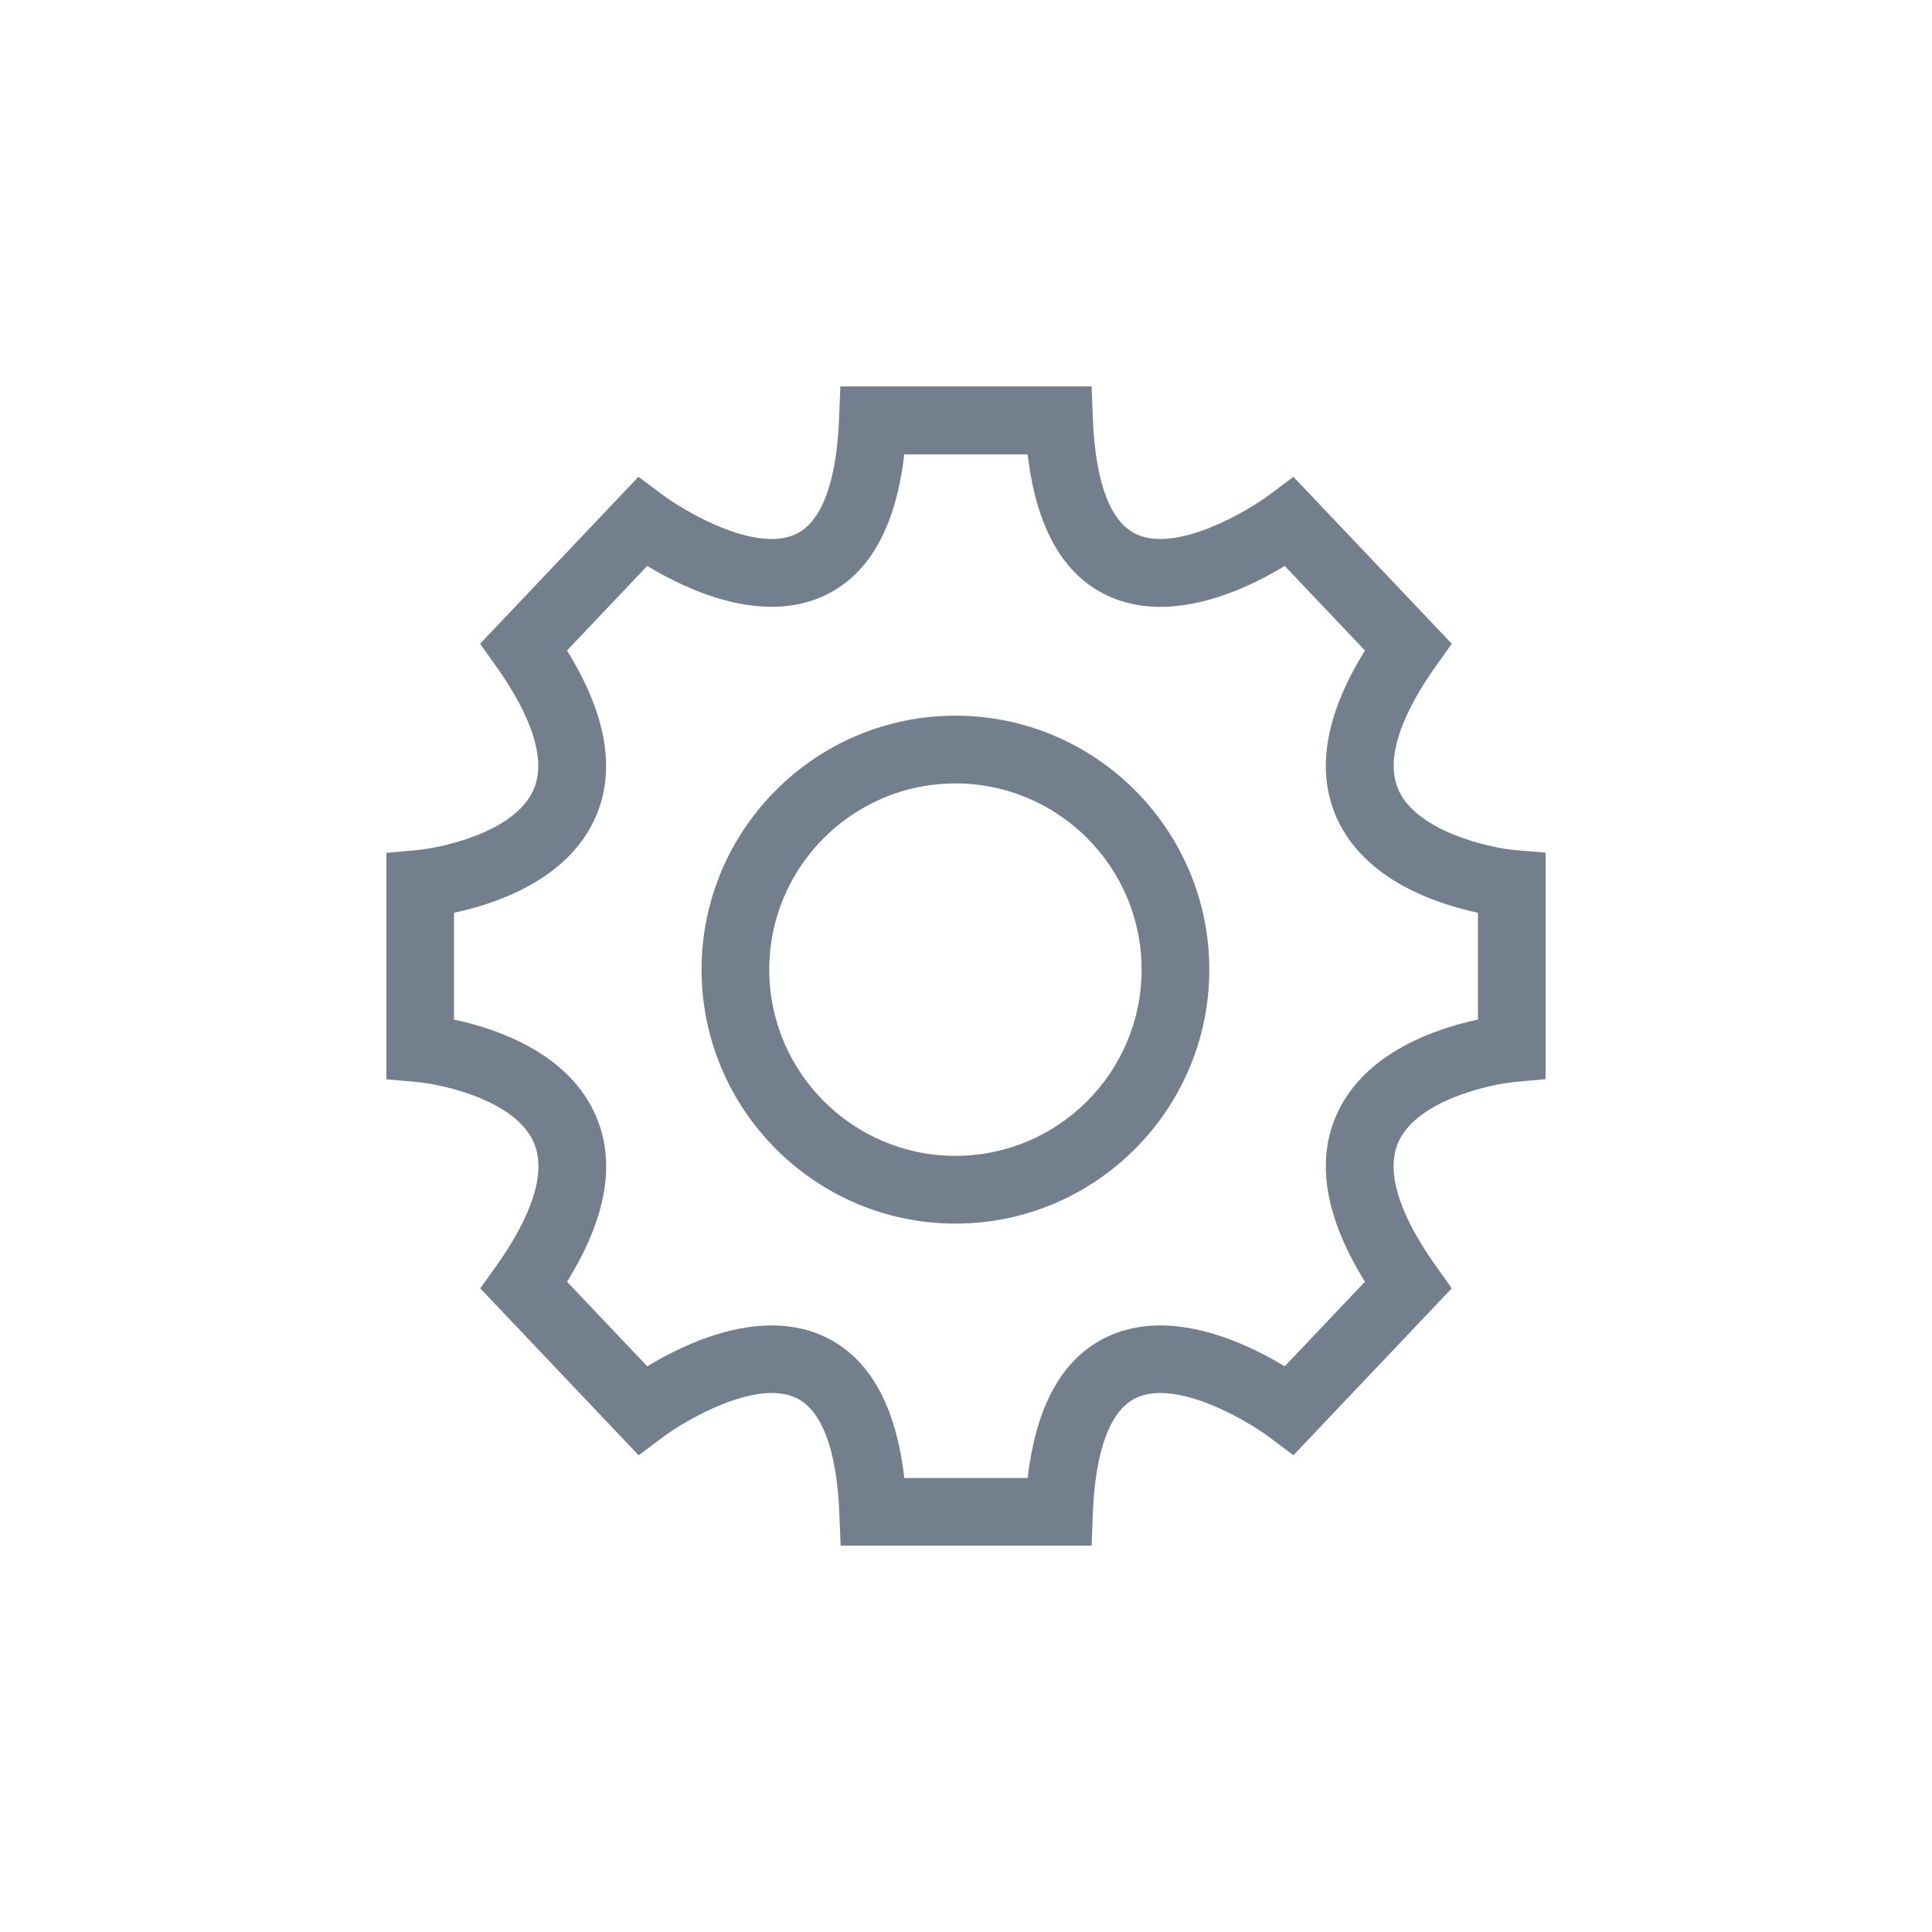 <?xml version="1.0" encoding="UTF-8" standalone="no"?>
<svg width="30px" height="30px" viewBox="0 0 30 30" version="1.1" xmlns="http://www.w3.org/2000/svg" xmlns:xlink="http://www.w3.org/1999/xlink">
    <!-- Generator: Sketch 39.1 (31720) - http://www.bohemiancoding.com/sketch -->
    <title>设置</title>
    <desc>Created with Sketch.</desc>
    <defs></defs>
    <g id="Page-1" stroke="none" stroke-width="1" fill="none" fill-rule="evenodd">
        <g id="设置" fill="#737F8C">
            <path d="M14.836,11.113 C12.662,11.113 10.894,12.882 10.894,15.056 C10.894,17.23 12.663,19 14.836,19 C17.009,19 18.778,17.231 18.778,15.056 C18.778,12.882 17.01,11.113 14.836,11.113 L14.836,11.113 L14.836,11.113 L14.836,11.113 L14.836,11.113 L14.836,11.113 Z M14.836,17.948 C13.242,17.948 11.945,16.65 11.945,15.056 C11.945,13.461 13.242,12.165 14.836,12.165 C16.431,12.165 17.727,13.461 17.727,15.056 C17.727,16.652 16.431,17.948 14.836,17.948 L14.836,17.948 L14.836,17.948 L14.836,17.948 L14.836,17.948 L14.836,17.948 Z M23.522,13.2 C23.149,13.166 22.017,12.923 21.72,12.275 C21.461,11.712 21.89,10.915 22.293,10.348 L22.543,9.996 L20.084,7.404 L19.71,7.684 C19.372,7.937 18.269,8.592 17.64,8.293 C17.135,8.053 16.997,7.189 16.97,6.505 L16.95,6 L15,6 L13.049,6 L13.029,6.505 C13.002,7.188 12.864,8.052 12.359,8.293 C11.732,8.592 10.627,7.937 10.289,7.684 L9.914,7.404 L7.455,9.996 L7.705,10.348 C8.109,10.915 8.537,11.71 8.28,12.274 C7.984,12.921 6.877,13.161 6.476,13.2 L6,13.243 L6,14.824 L6,14.824 L6,16.759 L6.479,16.802 C6.88,16.841 7.988,17.081 8.283,17.728 C8.54,18.291 8.112,19.086 7.709,19.653 L7.458,20.006 L9.917,22.598 L10.293,22.316 C10.63,22.063 11.735,21.408 12.363,21.707 C12.867,21.947 13.006,22.811 13.033,23.495 L13.053,24.001 L15,24.001 L16.95,24.001 L16.97,23.495 C16.997,22.812 17.136,21.948 17.64,21.707 C18.269,21.408 19.372,22.063 19.71,22.316 L20.084,22.597 L22.543,20.005 L22.293,19.653 C21.888,19.086 21.46,18.289 21.718,17.726 C22.015,17.078 23.148,16.836 23.521,16.801 L24,16.757 L24,14.838 L24,14.838 L24,13.24 L23.522,13.2 L23.522,13.2 L23.522,13.2 L23.522,13.2 L23.522,13.2 L23.522,13.2 Z M22.949,14.825 L22.949,14.825 L22.949,15.832 C22.301,15.97 21.2,16.336 20.763,17.29 C20.428,18.023 20.573,18.9 21.195,19.903 L19.949,21.216 C19.342,20.848 18.171,20.295 17.191,20.758 C16.502,21.085 16.088,21.82 15.958,22.95 L15,22.95 L14.042,22.95 C13.912,21.821 13.498,21.085 12.809,20.758 C11.83,20.295 10.658,20.847 10.051,21.216 L8.805,19.903 C9.427,18.9 9.573,18.023 9.236,17.29 C8.799,16.336 7.698,15.97 7.05,15.832 L7.05,14.842 L7.05,14.842 L7.05,14.173 C7.698,14.035 8.799,13.669 9.236,12.715 C9.571,11.982 9.426,11.105 8.804,10.101 L10.05,8.788 C10.657,9.156 11.828,9.709 12.808,9.246 C13.497,8.919 13.911,8.184 14.041,7.055 L15,7.055 L15.958,7.055 C16.088,8.184 16.502,8.92 17.191,9.246 C18.171,9.71 19.342,9.158 19.949,8.788 L21.195,10.101 C20.573,11.104 20.428,11.982 20.763,12.715 C21.2,13.668 22.301,14.035 22.949,14.173 L22.949,14.825 L22.949,14.825 L22.949,14.825 L22.949,14.825 L22.949,14.825 L22.949,14.825 L22.949,14.825 Z" id="Shape"></path>
        </g>
    </g>
</svg>